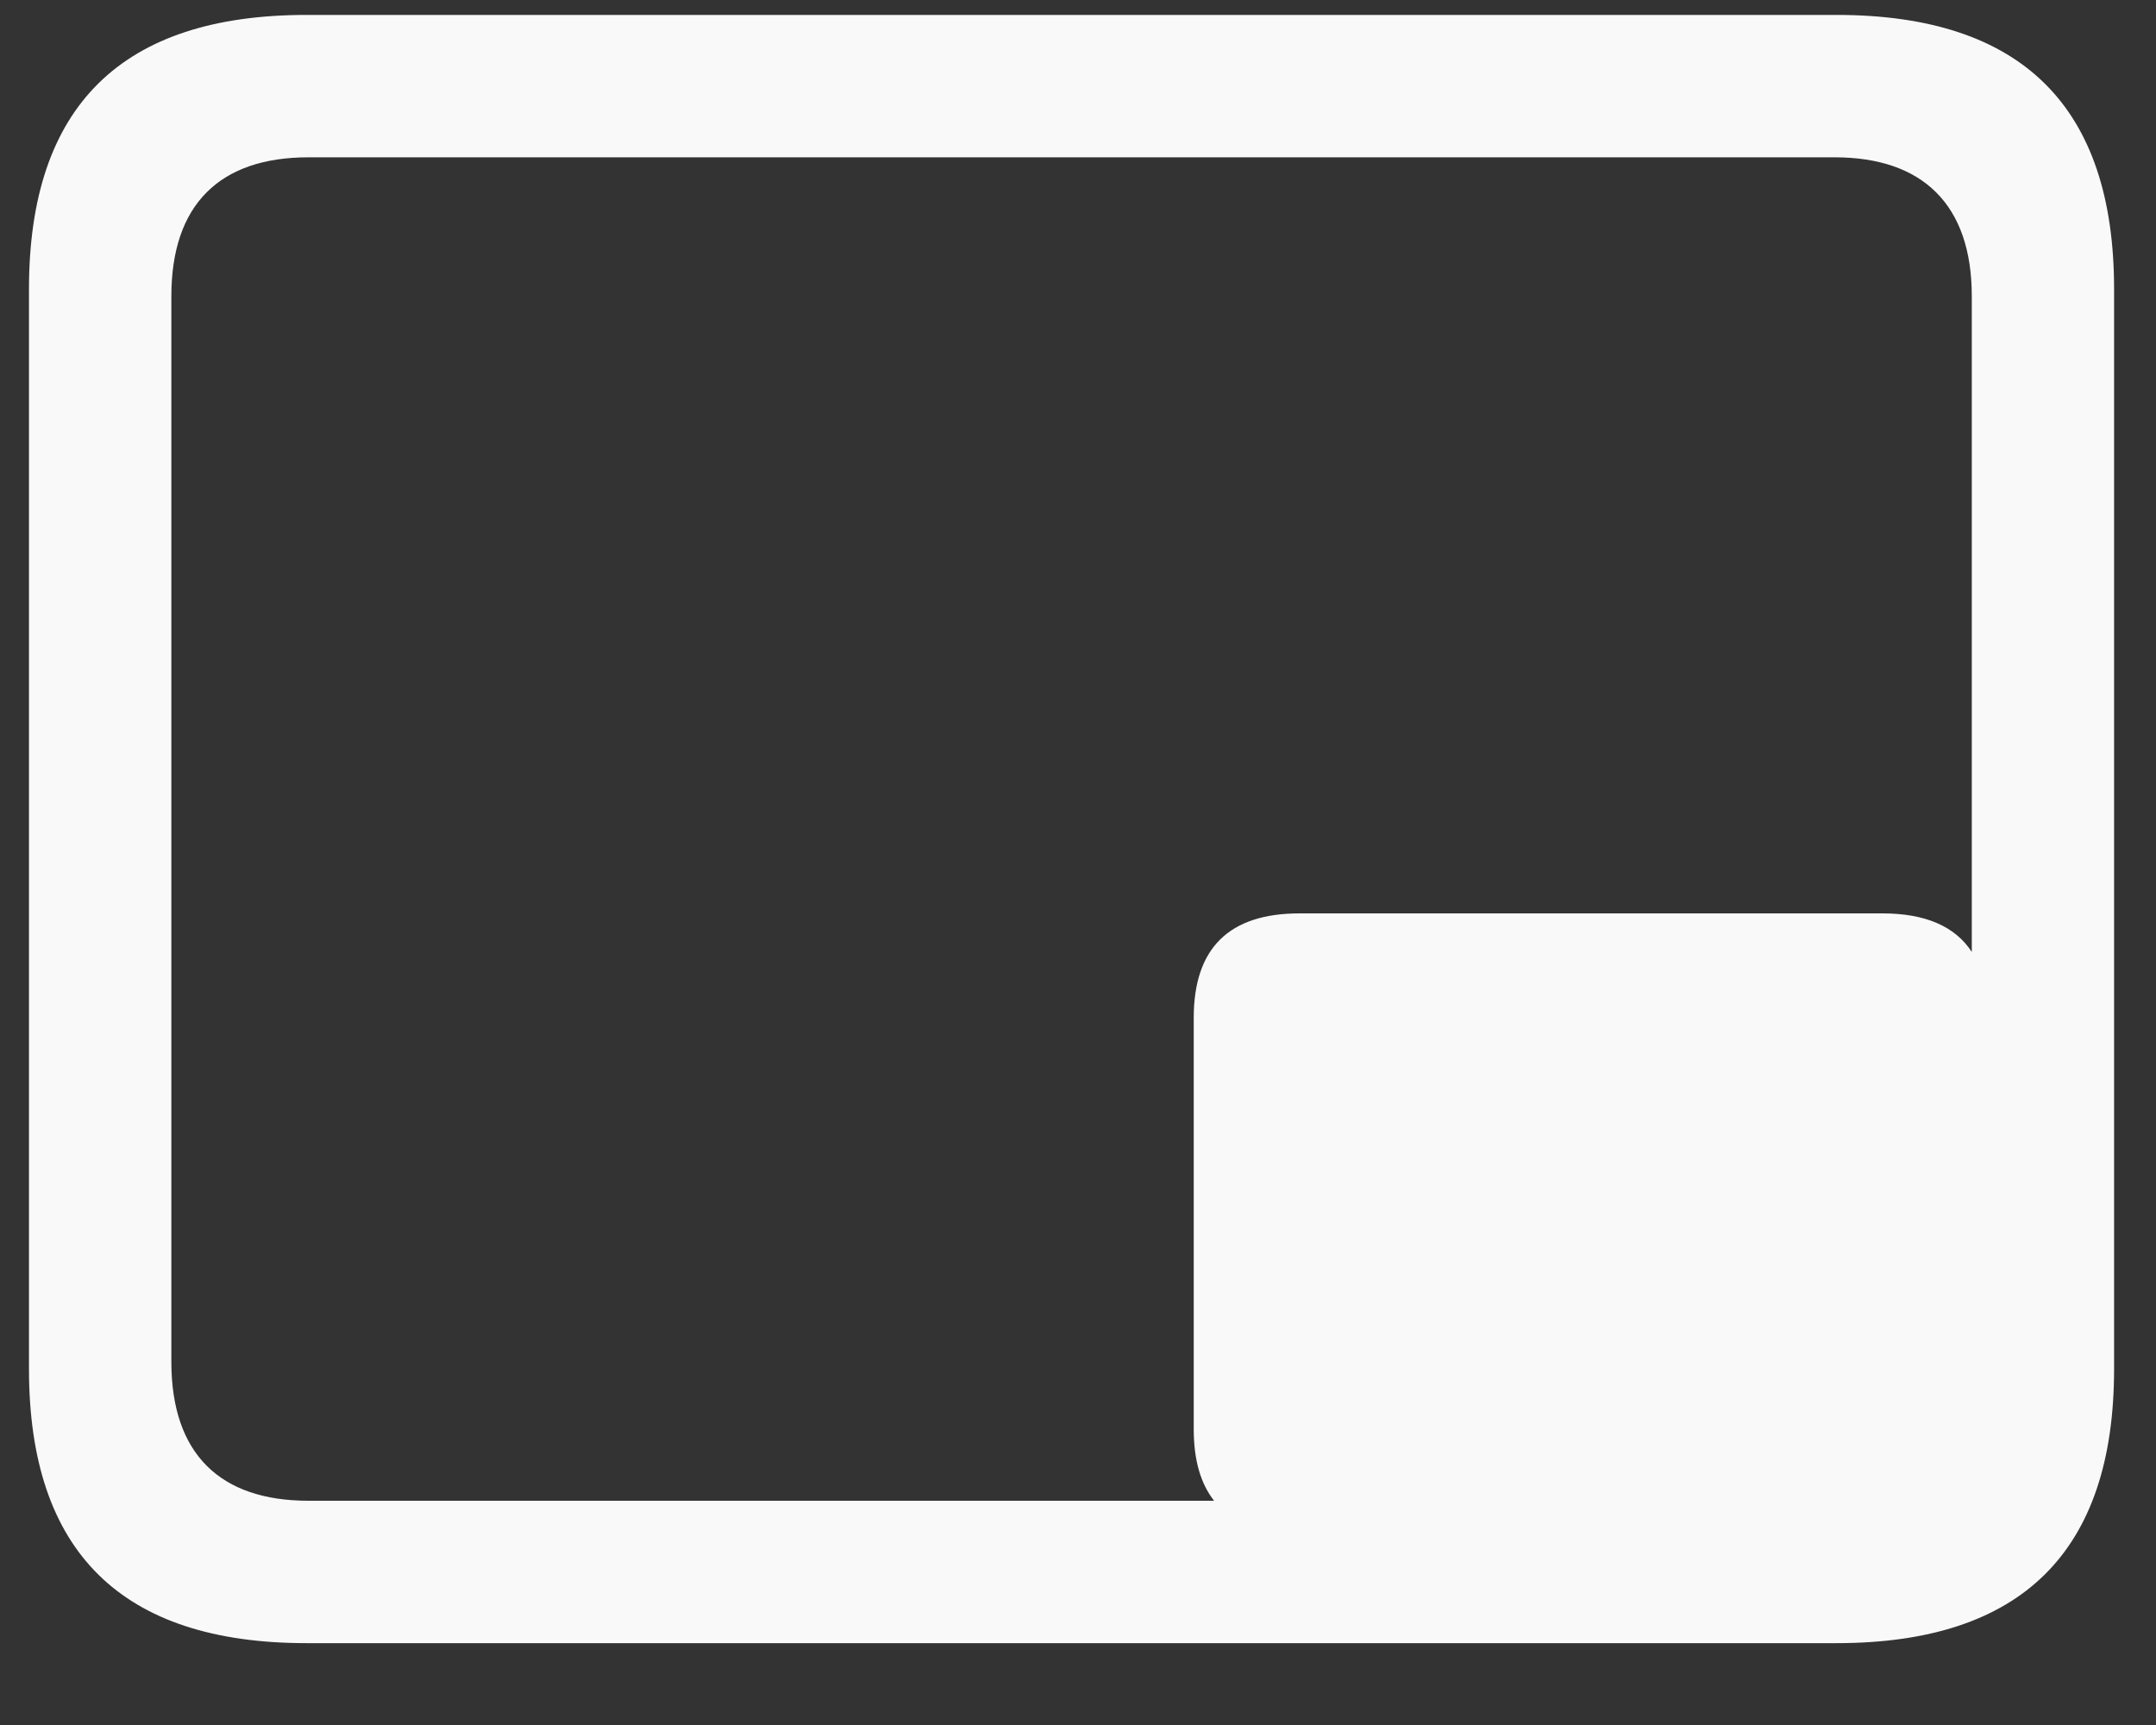 <?xml version="1.0" encoding="UTF-8"?>
<svg width="25px" height="20px" viewBox="0 0 25 20" version="1.1" xmlns="http://www.w3.org/2000/svg" xmlns:xlink="http://www.w3.org/1999/xlink">
    <rect x="0" y="0" width="25" height="20" fill="#333333" stroke="none"/>
    <!-- Generator: Sketch 64 (93537) - https://sketch.com -->
    <title>Floting Player</title>
    <desc>Created with Sketch.</desc>
    <g id="Version-3.1-Documentation" stroke="none" stroke-width="1" fill="none" fill-rule="evenodd">
        <g id="Player-Components" transform="translate(-496, -859)" fill="#F9F9F9" fill-rule="nonzero">
            <path d="M517.295,859.173 C519.448,859.173 520.514,860.24 520.514,862.352 L520.514,862.352 L520.514,874.872 C520.514,876.984 519.448,878.051 517.295,878.051 L517.295,878.051 L499.555,878.051 C497.412,878.051 496.336,876.995 496.336,874.872 L496.336,874.872 L496.336,862.352 C496.336,860.229 497.412,859.173 499.555,859.173 L499.555,859.173 Z M517.274,860.824 L499.576,860.824 C498.551,860.824 497.987,861.368 497.987,862.434 L497.987,862.434 L497.987,874.79 C497.987,875.856 498.551,876.4 499.576,876.4 L499.576,876.4 L510.078,876.4 C509.921,876.201 509.842,875.925 509.842,875.57 L509.842,875.57 L509.842,870.801 C509.842,869.992 510.252,869.59 511.069,869.59 L511.069,869.59 L517.827,869.59 C518.324,869.59 518.67,869.739 518.864,870.037 L518.864,862.434 C518.864,861.368 518.289,860.824 517.274,860.824 L517.274,860.824 Z" id="Floting-Player"></path>
        </g>
    </g>
</svg>